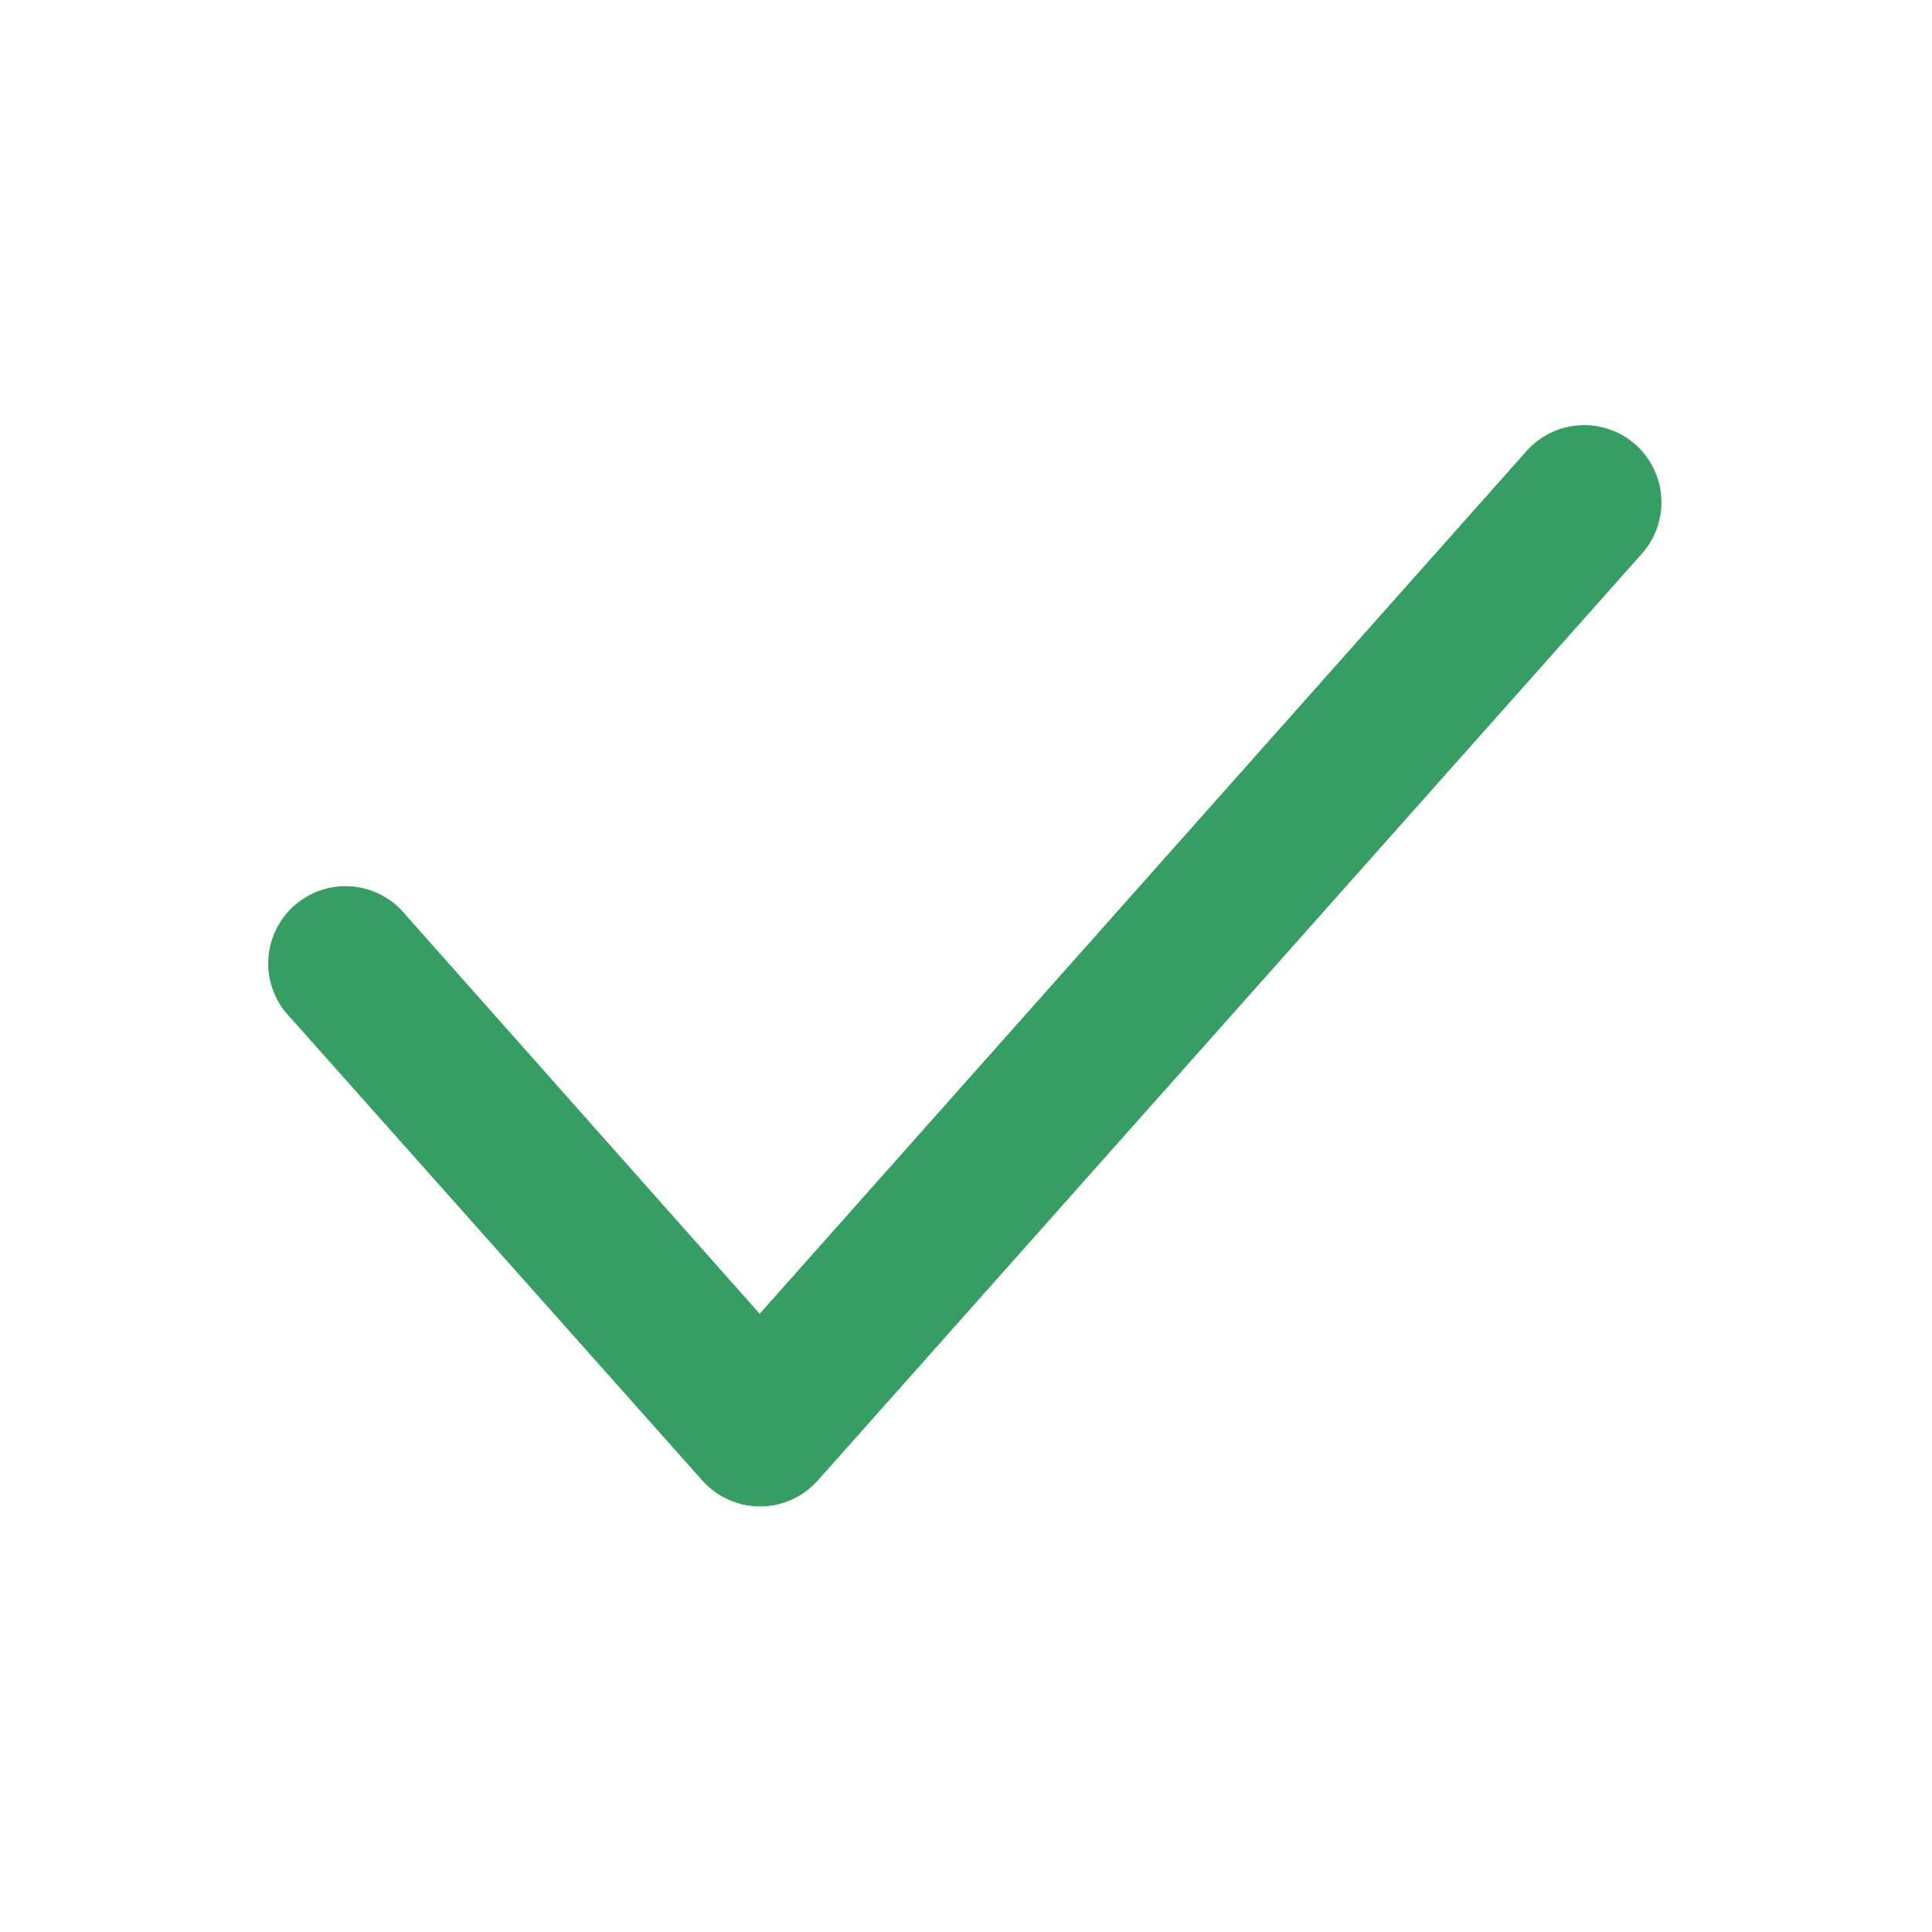 <svg id="Layer_1" data-name="Layer 1" xmlns="http://www.w3.org/2000/svg" viewBox="0 0 25 25"><defs><style>.cls-1{fill:#369e63;fill-rule:evenodd;}</style></defs><path class="cls-1" d="M21.16,5.75a1,1,0,0,1,.09,1.41l-10.67,12a1,1,0,0,1-1.49,0l-5.34-6a1,1,0,1,1,1.5-1.32L9.83,17,19.75,5.84A1,1,0,0,1,21.16,5.75Z"/></svg>
